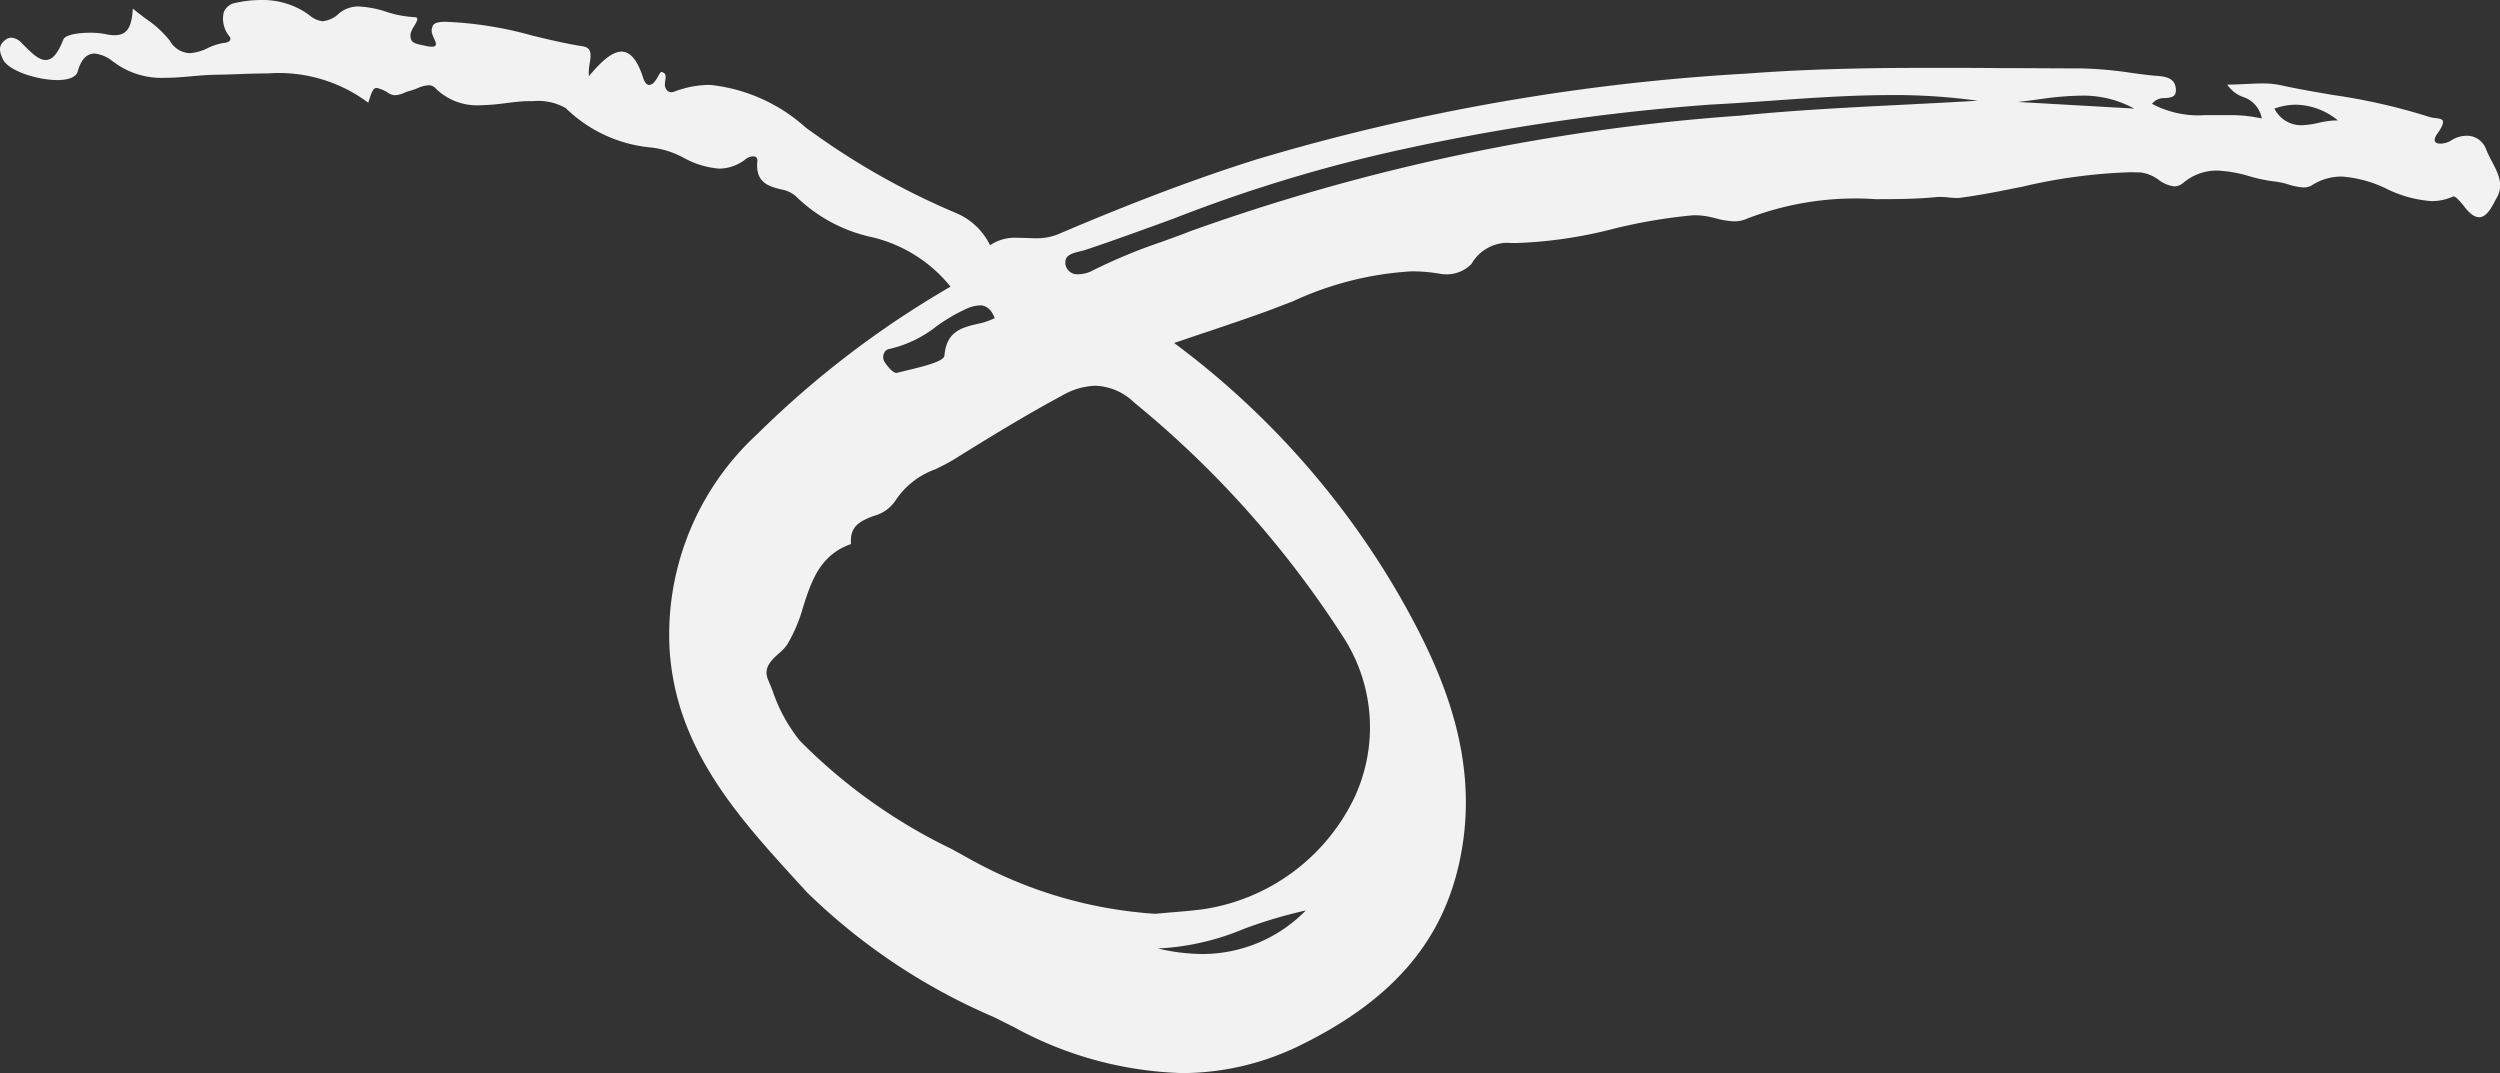 <svg xmlns="http://www.w3.org/2000/svg" width="75.057" height="32.216" viewBox="0 0 75.057 32.216">
  <rect x="0" y="0" width="75.057" height="32.216" fill="#333333" stroke="none"/>
  <g id="loop1" transform="translate(0 0)">
    <path id="Fill_145" data-name="Fill 145" d="M35.5,32.217a11.155,11.155,0,0,1-5.042-1.371l-.613-.308a18.338,18.338,0,0,1-5.613-3.744l-.248-.271c-1.828-2-3.719-4.067-3.884-7.082a8.184,8.184,0,0,1,2.638-6.411,28.679,28.679,0,0,1,5.8-4.424A4.3,4.3,0,0,0,26.087,7.1,4.664,4.664,0,0,1,23.892,5.89a.9.9,0,0,0-.455-.206c-.357-.094-.761-.2-.7-.839a.146.146,0,0,0-.028-.116.124.124,0,0,0-.1-.035.393.393,0,0,0-.214.077,1.3,1.3,0,0,1-.8.292,2.626,2.626,0,0,1-1.057-.319,2.684,2.684,0,0,0-1.072-.324,4.213,4.213,0,0,1-2.48-1.174,1.667,1.667,0,0,0-.974-.21c-.063,0-.128,0-.195,0-.207.008-.422.035-.631.06a6.439,6.439,0,0,1-.778.064,1.763,1.763,0,0,1-1.342-.519.274.274,0,0,0-.2-.081,1,1,0,0,0-.339.091,1.623,1.623,0,0,1-.208.072,1.256,1.256,0,0,0-.176.061.753.753,0,0,1-.277.074.37.37,0,0,1-.185-.051,1.018,1.018,0,0,0-.371-.167c-.111,0-.153.13-.254.444a4.478,4.478,0,0,0-3.01-.88c-.294,0-.6.011-.887.021-.225.008-.457.016-.686.019s-.485.025-.722.046c-.259.023-.527.046-.789.046a2.383,2.383,0,0,1-1.549-.476L3.4,1.856a1.015,1.015,0,0,0-.559-.248c-.239,0-.41.181-.508.538-.046.166-.265.258-.618.258C1.1,2.4.242,2.122.084,1.773-.029,1.526-.05,1.362.158,1.2a.294.294,0,0,1,.184-.069A.469.469,0,0,1,.658,1.3L.7,1.341c.235.237.456.46.667.46s.371-.2.537-.618c.056-.139.444-.2.8-.2a2.374,2.374,0,0,1,.468.042,1.324,1.324,0,0,0,.269.032c.413,0,.513-.295.547-.8.133.112.268.214.4.312a3.157,3.157,0,0,1,.71.652.724.724,0,0,0,.6.376,1.437,1.437,0,0,0,.542-.155,1.678,1.678,0,0,1,.471-.151c.038,0,.166-.021.2-.09a.106.106,0,0,0-.02-.106A.831.831,0,0,1,6.721.356.464.464,0,0,1,7.078.085,3.512,3.512,0,0,1,7.83,0,2.39,2.39,0,0,1,9.109.335c.066.041.124.082.18.121a.722.722,0,0,0,.4.182A.824.824,0,0,0,10.181.4a.91.91,0,0,1,.6-.205,3.113,3.113,0,0,1,.81.157,3.223,3.223,0,0,0,.846.162c.046,0,.074.011.086.032.026.047-.03.139-.085.229a.934.934,0,0,0-.081.151.334.334,0,0,0-.009.276c.056.1.2.127.35.158l.085.018a.883.883,0,0,0,.181.024c.059,0,.1-.013.113-.04.03-.047-.009-.13-.047-.209a.679.679,0,0,1-.048-.119.324.324,0,0,1,.023-.28c.068-.087.216-.095.349-.1h.011a11.234,11.234,0,0,1,2.619.415c.493.119,1,.241,1.51.321.282.045.249.26.211.51a1.5,1.5,0,0,0-.025.388c.306-.365.664-.738.979-.738.269,0,.483.261.655.8.024.075.079.2.177.2a.217.217,0,0,0,.143-.075.9.9,0,0,0,.122-.181c.041-.072.076-.134.1-.134.153.033.136.14.118.255a.748.748,0,0,0-.012.1.268.268,0,0,0,.065.2.177.177,0,0,0,.13.053.264.264,0,0,0,.094-.019,2.993,2.993,0,0,1,1.065-.2,5.072,5.072,0,0,1,2.874,1.281c.109.079.215.155.321.23a21.925,21.925,0,0,0,4.172,2.327,2,2,0,0,1,1.042.976,1.313,1.313,0,0,1,.823-.223c.084,0,.171,0,.255.006h.009c.084,0,.179.007.273.007a1.689,1.689,0,0,0,.669-.115c2.264-.966,4.164-1.683,5.977-2.254A64.038,64.038,0,0,1,52.449,2.209c1.981-.151,3.911-.172,5.539-.172.708,0,1.425,0,2.118.009l.292,0c.612,0,1.246.007,1.869.007h.189a11.784,11.784,0,0,1,1.538.136c.18.024.365.049.548.07.046.005.1.009.145.013.3.022.629.047.64.426.007.217-.147.232-.325.248a.46.46,0,0,0-.393.17,2.943,2.943,0,0,0,1.579.341c.111,0,.223,0,.336,0s.224,0,.336,0a4.422,4.422,0,0,1,1.045.1.83.83,0,0,0-.57-.649.953.953,0,0,1-.466-.368h.039c.169,0,.336-.009.5-.017s.334-.018.5-.018a2.608,2.608,0,0,1,.565.053c.52.115,1.055.206,1.572.294a18.016,18.016,0,0,1,2.879.655.954.954,0,0,0,.194.038c.1.013.2.024.222.085s-.022.185-.159.375c-.077.107-.1.188-.075.241s.1.066.161.066a.634.634,0,0,0,.311-.086.859.859,0,0,1,.468-.15.609.609,0,0,1,.583.379,3.094,3.094,0,0,0,.178.377c.183.349.373.71.161,1.089-.017.031-.036.066-.055.1-.11.211-.26.5-.483.5-.138,0-.291-.111-.454-.331-.076-.1-.244-.293-.31-.293l-.01,0a1.57,1.57,0,0,1-.656.141,3.624,3.624,0,0,1-1.339-.365l0,0A3.654,3.654,0,0,0,70.3,5.3a1.645,1.645,0,0,0-.893.264.452.452,0,0,1-.246.063,1.773,1.773,0,0,1-.455-.089,2.195,2.195,0,0,0-.389-.086,4.744,4.744,0,0,1-.785-.161,3.868,3.868,0,0,0-.969-.17,1.553,1.553,0,0,0-1.012.367.425.425,0,0,1-.273.107.948.948,0,0,1-.465-.193,1.164,1.164,0,0,0-.557-.226c-.1,0-.2-.005-.3-.005a16.3,16.3,0,0,0-3.231.432c-.612.124-1.245.253-1.875.335a.865.865,0,0,1-.11.006c-.075,0-.152-.008-.227-.015H58.5a2.2,2.2,0,0,0-.232-.016.929.929,0,0,0-.094,0c-.615.064-1.248.066-1.86.067a9,9,0,0,0-3.857.582.914.914,0,0,1-.391.083,2.314,2.314,0,0,1-.552-.091l-.008,0a2.451,2.451,0,0,0-.58-.092l-.083,0a16.024,16.024,0,0,0-2.411.409,13.363,13.363,0,0,1-2.892.425c-.1,0-.194,0-.289-.006h-.039a1.257,1.257,0,0,0-1.033.633,1.035,1.035,0,0,1-.782.312.77.77,0,0,1-.133-.011,5.107,5.107,0,0,0-.892-.078,9.849,9.849,0,0,0-3.546.895c-.324.126-.658.256-.989.374-.522.186-1.048.364-1.657.57l-.006,0-.923.313a25.06,25.06,0,0,1,6.808,7.665c1.26,2.222,2.451,4.912,1.734,8.019-.541,2.348-2.036,4.055-4.7,5.373A8.055,8.055,0,0,1,35.5,32.217Zm-.747-3.743h0a5.967,5.967,0,0,0,1.352.168,4.349,4.349,0,0,0,3.1-1.308,14.062,14.062,0,0,0-1.876.56,7.591,7.591,0,0,1-2.508.579ZM32.886,11.581a2.123,2.123,0,0,0-1.008.3c-1.092.586-2.15,1.236-3.228,1.906-.177.11-.374.206-.565.3a2.413,2.413,0,0,0-1.2.94,1.123,1.123,0,0,1-.659.464c-.373.147-.724.285-.676.843-.935.327-1.19,1.117-1.436,1.881a4.655,4.655,0,0,1-.484,1.144,1.51,1.51,0,0,1-.246.258c-.222.2-.475.431-.326.785.047.112.092.224.137.336a4.867,4.867,0,0,0,.818,1.5,16.4,16.4,0,0,0,4.558,3.251l.56.31a13.191,13.191,0,0,0,5.552,1.636c.191-.018.368-.033.535-.047.34-.028.633-.053.929-.094A6.023,6.023,0,0,0,40.637,24a4.985,4.985,0,0,0-.292-4.849,30.057,30.057,0,0,0-6.3-7.072A1.756,1.756,0,0,0,32.886,11.581ZM29.42,9.168h0a1.078,1.078,0,0,0-.4.1,5.241,5.241,0,0,0-.907.531,3.561,3.561,0,0,1-1.422.68.2.2,0,0,0-.146.116.281.281,0,0,0,0,.25c.083.143.265.351.362.351l.015,0c.1-.026.208-.052.324-.08.488-.118,1.095-.264,1.109-.441.06-.729.527-.84.979-.948a2.126,2.126,0,0,0,.531-.176c-.1-.258-.25-.385-.452-.385ZM56.76,2.855c-1.183,0-2.389.085-3.556.167-.613.043-1.243.087-1.863.119a65.926,65.926,0,0,0-9.733,1.453,45.2,45.2,0,0,0-6.395,1.978c-.86.313-1.749.637-2.628.932-.046.015-.1.028-.155.041-.164.039-.35.084-.418.21a.314.314,0,0,0,0,.264.357.357,0,0,0,.369.214.894.894,0,0,0,.4-.1,16.352,16.352,0,0,1,2.091-.87c.294-.107.6-.217.894-.332A61.657,61.657,0,0,1,52.242,3.472c1.628-.164,3.291-.247,4.9-.328.733-.037,1.491-.075,2.237-.12a18.37,18.37,0,0,0-2.617-.17Zm12.174.288a1.963,1.963,0,0,0-.65.117.9.9,0,0,0,.81.5,2.578,2.578,0,0,0,.517-.072,2.542,2.542,0,0,1,.506-.072l.074,0A2.048,2.048,0,0,0,68.934,3.143Zm-6.466-.272h0a9.764,9.764,0,0,0-1.283.115c-.2.026-.4.054-.6.075l.179.01,3.311.189a3.175,3.175,0,0,0-1.608-.388Z" transform="translate(0 0)" fill="#f2f2f2"/>
  </g>
</svg>
